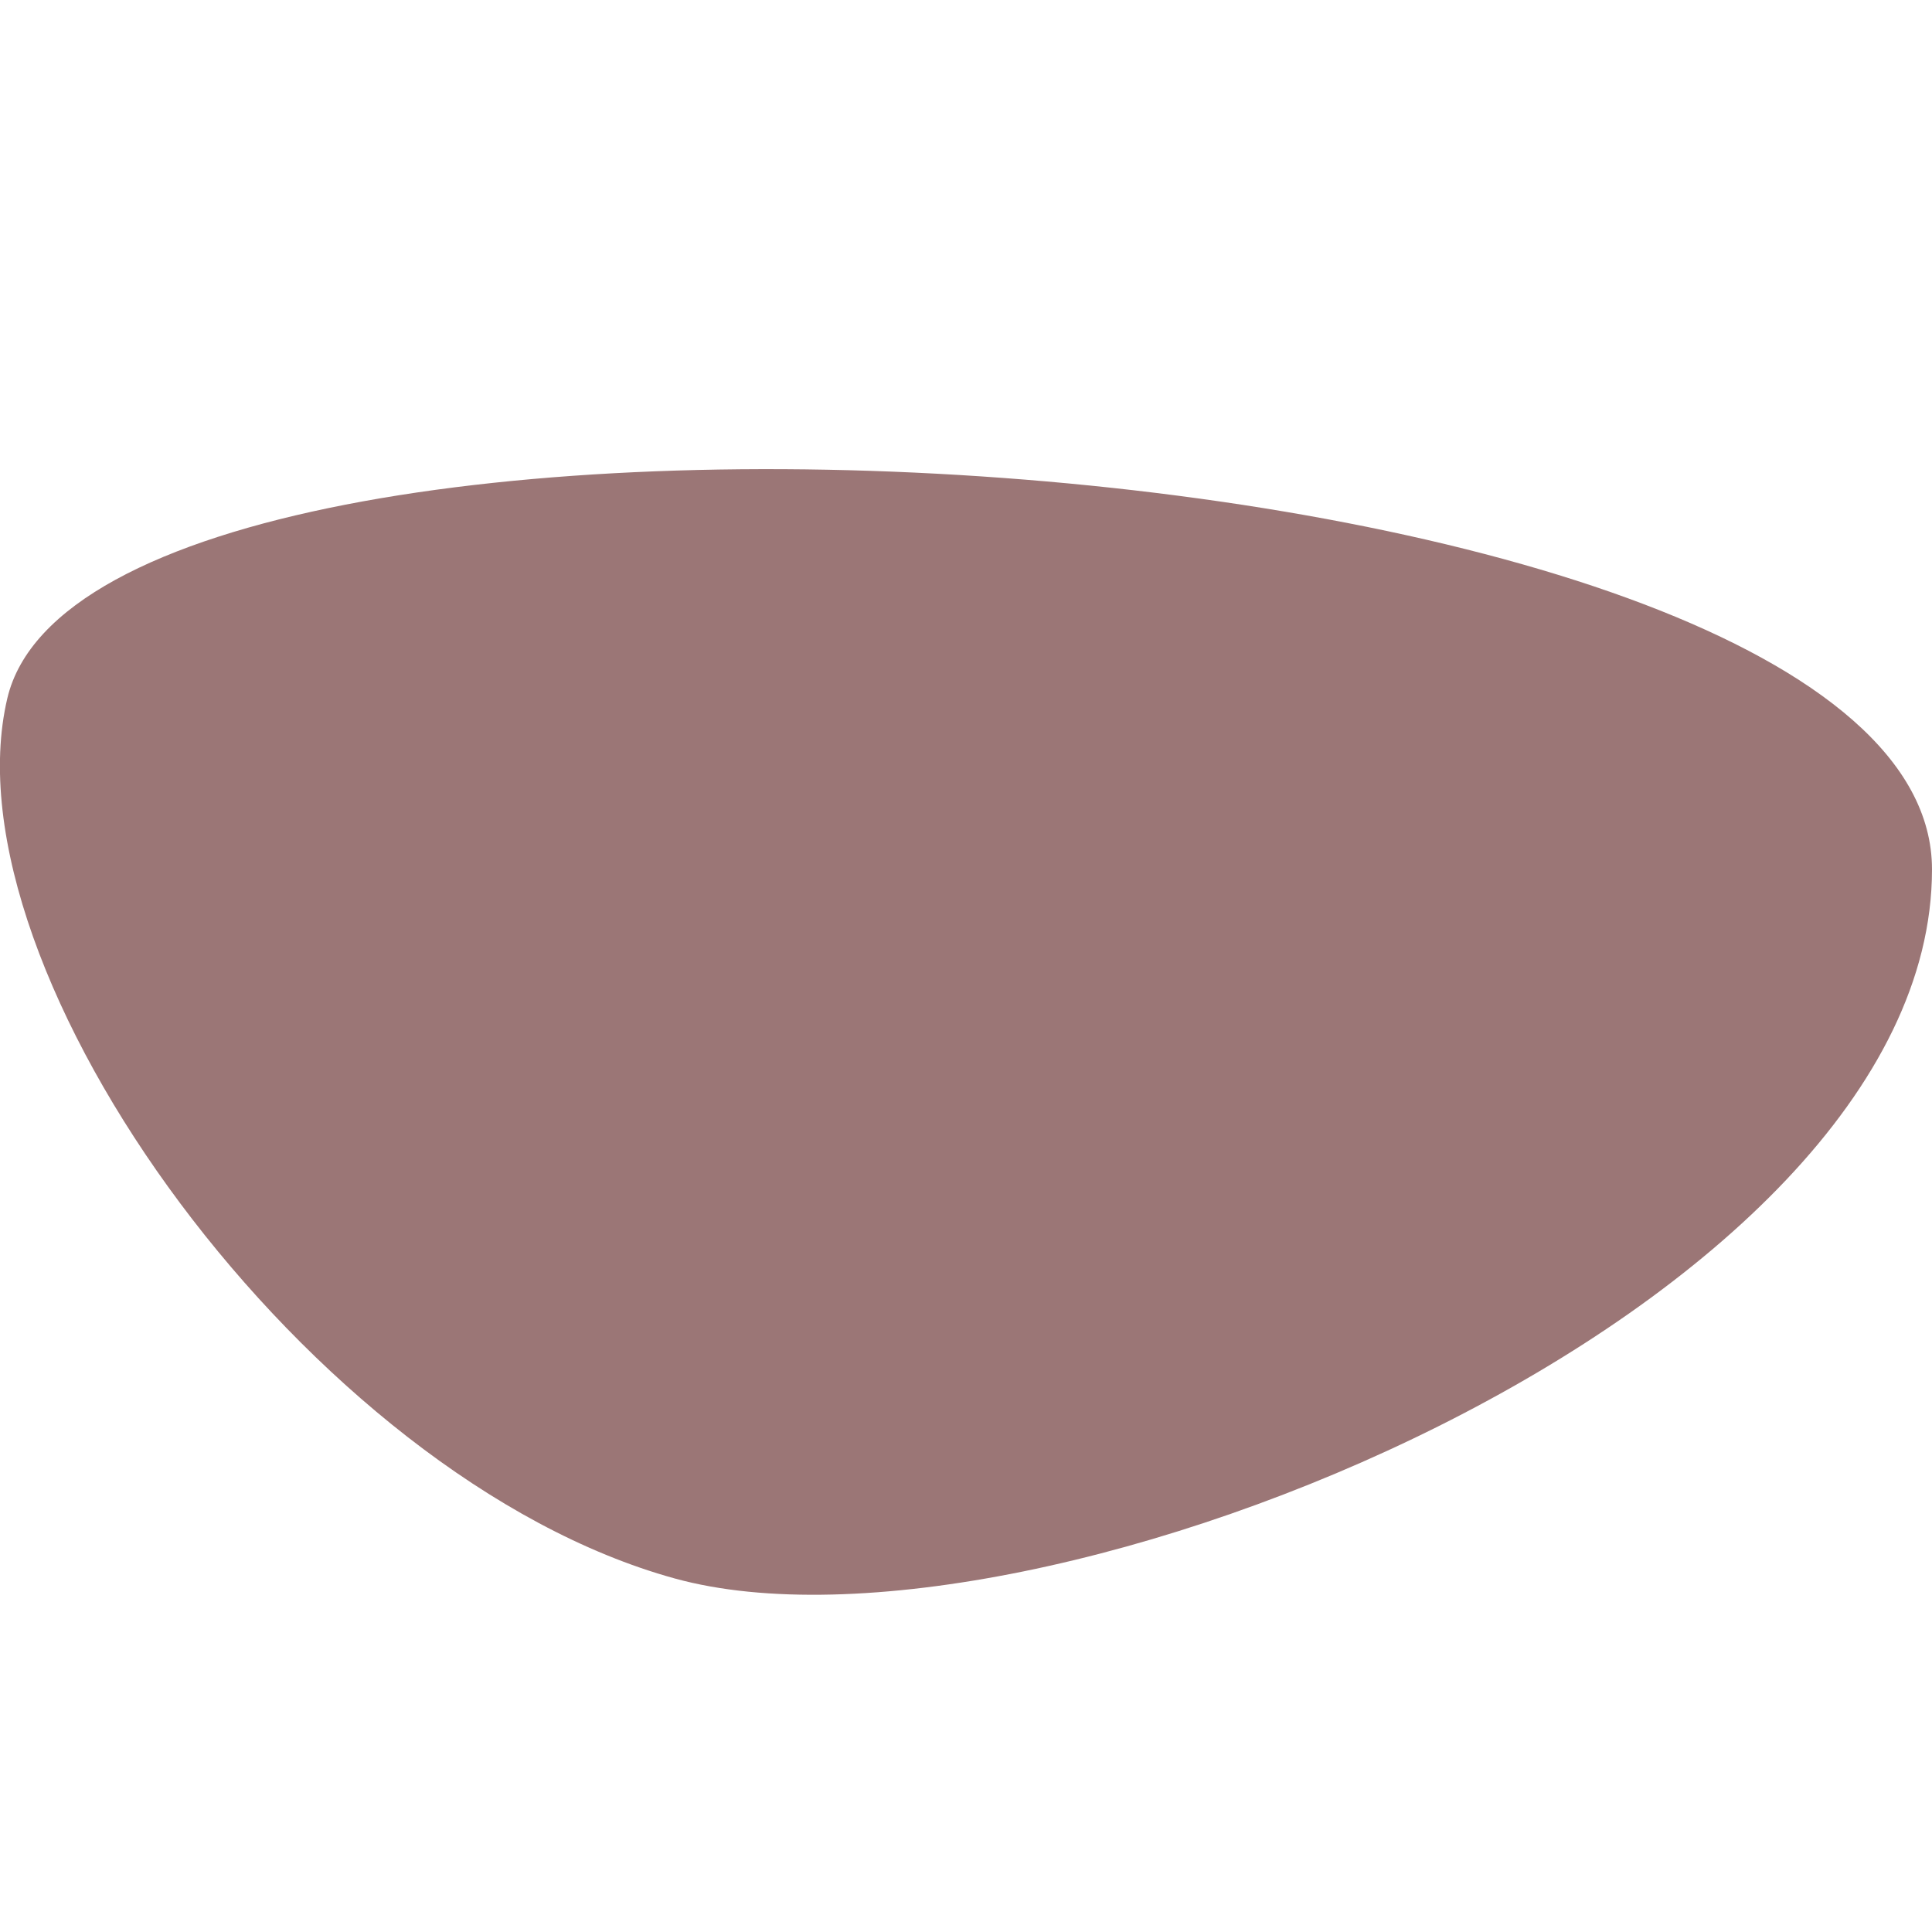 <?xml version="1.0" encoding="utf-8"?>
<!-- Generator: Adobe Illustrator 19.0.0, SVG Export Plug-In . SVG Version: 6.00 Build 0)  -->
<svg version="1.1" id="Layer_1" xmlns="http://www.w3.org/2000/svg" xmlns:xlink="http://www.w3.org/1999/xlink" x="0px" y="0px"
	 viewBox="0 0 500 500" style="enable-background:new 0 0 500 500;" xml:space="preserve">
<style type="text/css">
	.st0{fill:#9B7676;}
</style>
<path id="XMLID_2_" class="st0" d="M1.9,180.7c-16.7,70.8,78.4,201.8,172.7,227.8C267.9,434.2,500,338.9,500,225
	S24.9,83.5,1.9,180.7z"/>
</svg>
